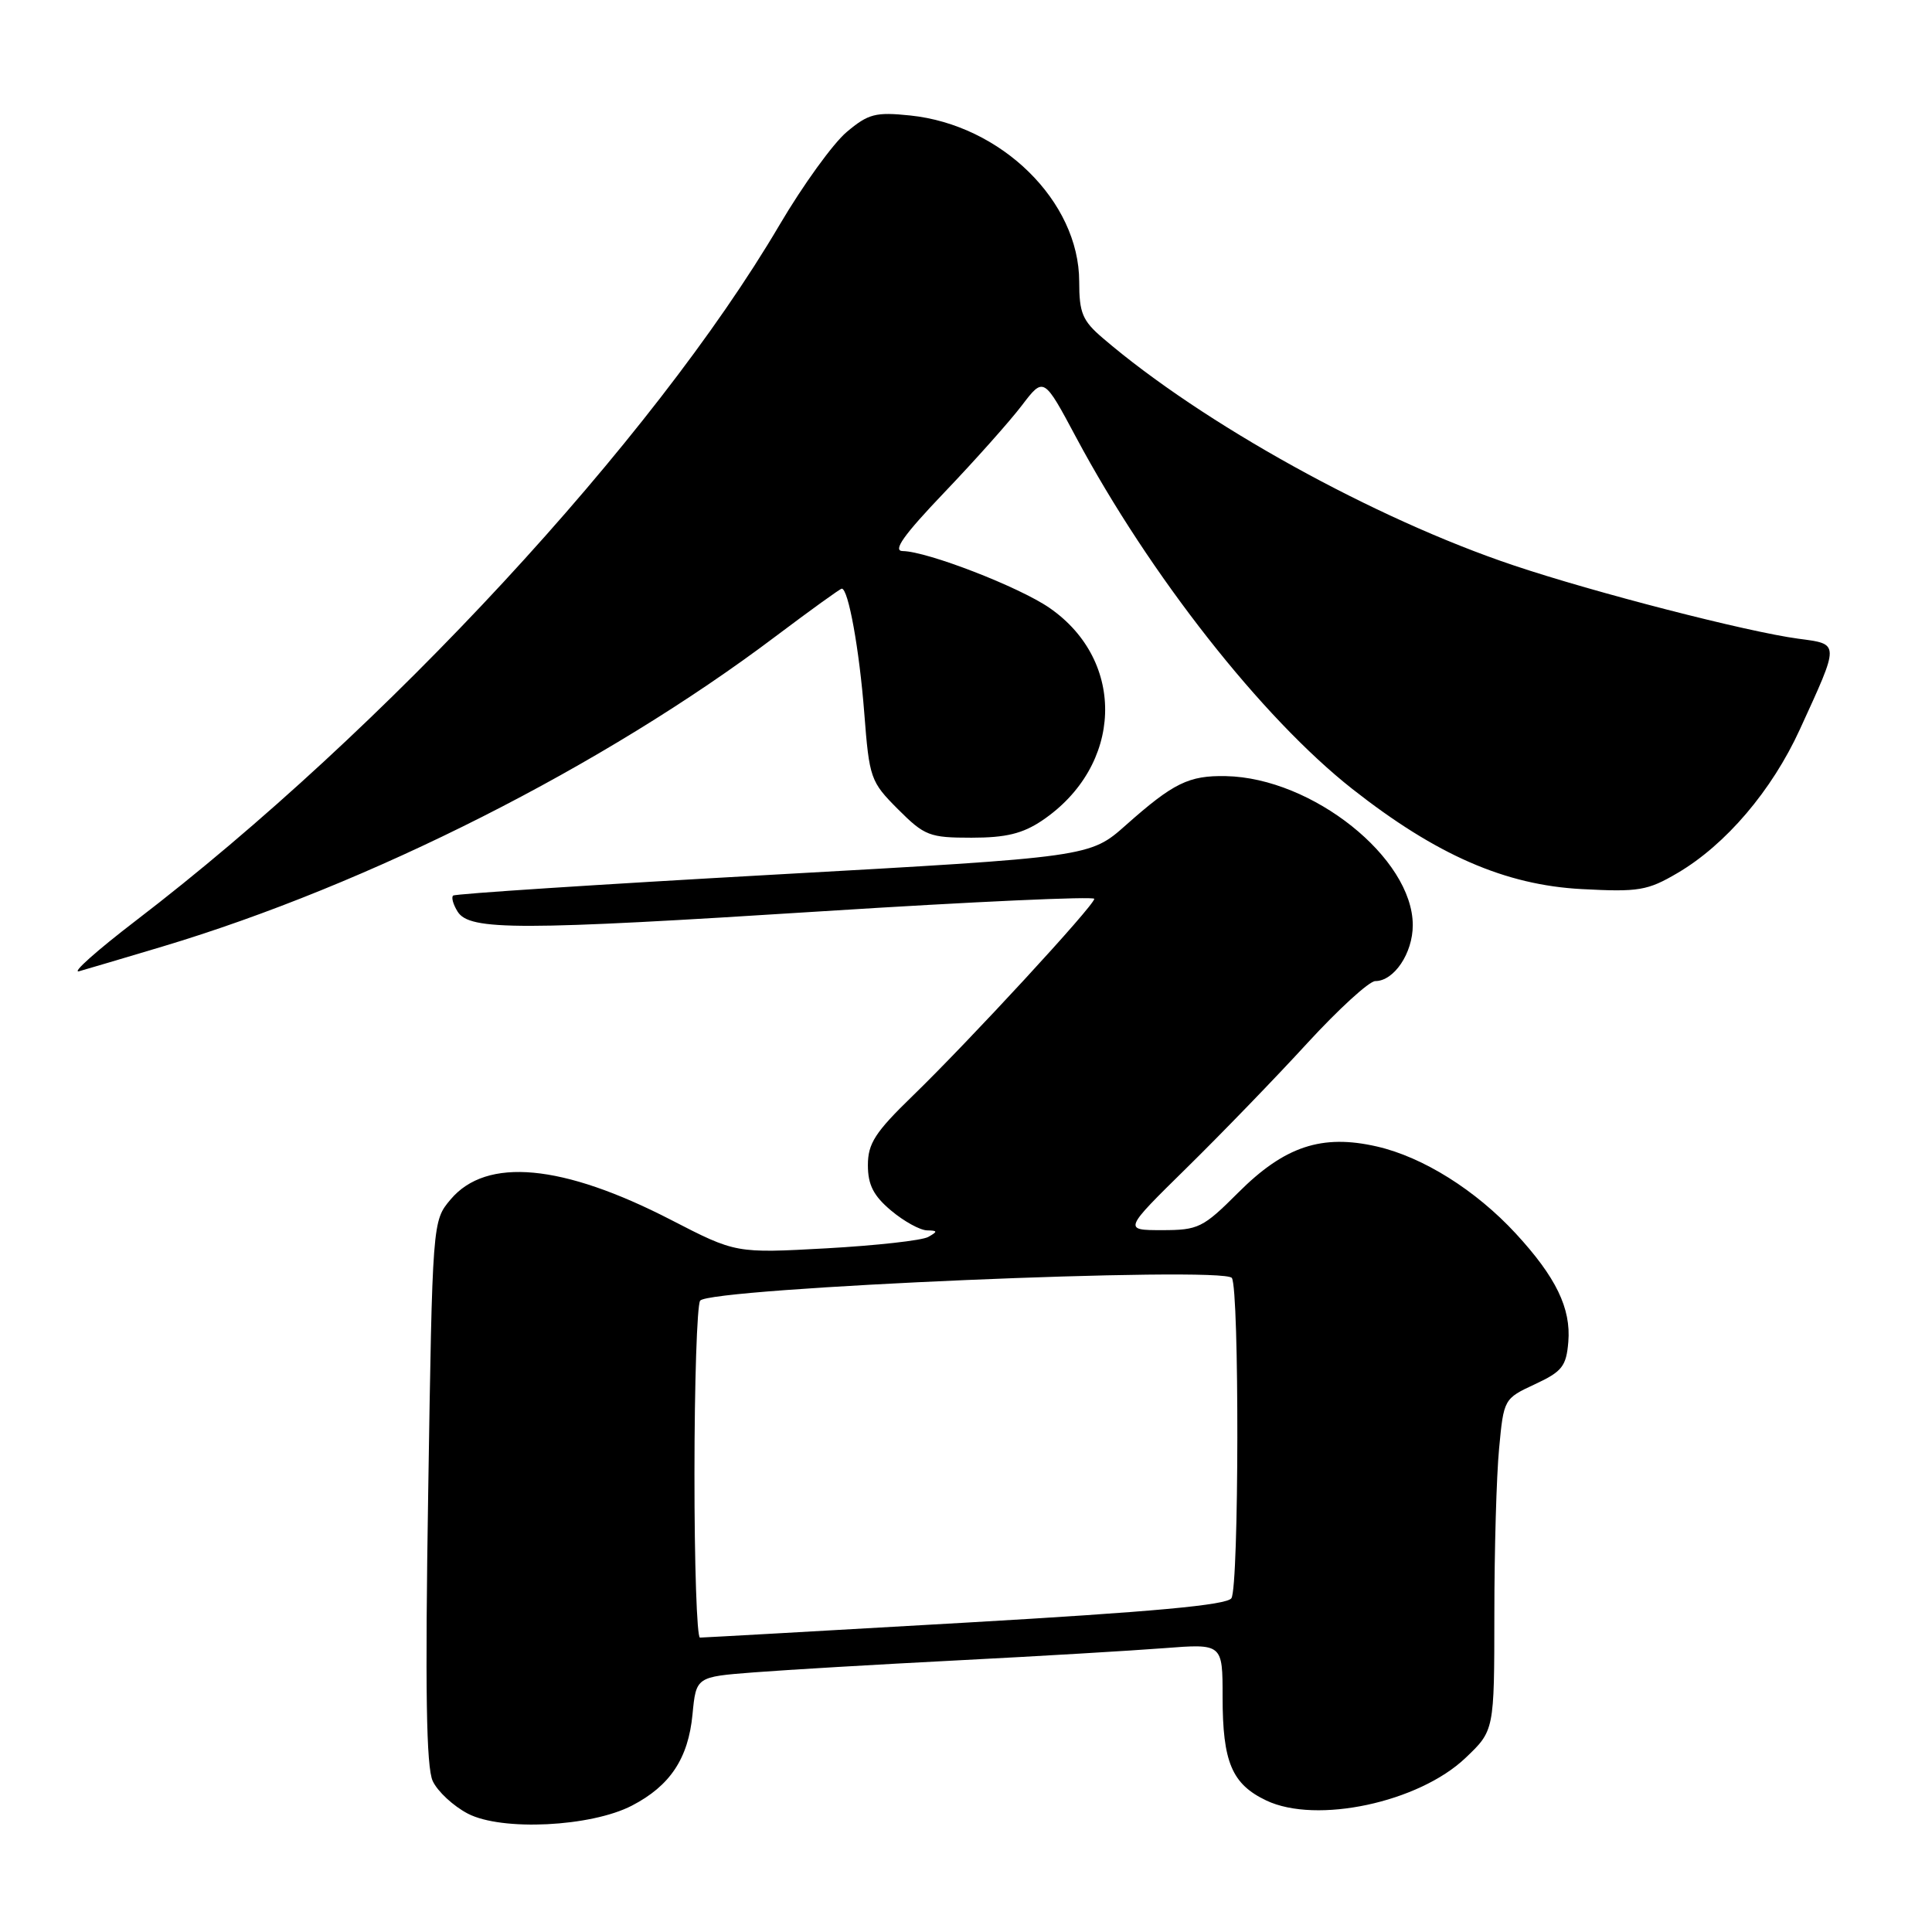 <?xml version="1.0" encoding="UTF-8" standalone="no"?>
<!DOCTYPE svg PUBLIC "-//W3C//DTD SVG 1.1//EN" "http://www.w3.org/Graphics/SVG/1.1/DTD/svg11.dtd" >
<svg xmlns="http://www.w3.org/2000/svg" xmlns:xlink="http://www.w3.org/1999/xlink" version="1.1" viewBox="0 0 256 256">
 <g >
 <path fill="currentColor"
d=" M 83.74 239.25 C 88.79 236.63 91.20 233.01 91.76 227.17 C 92.24 222.19 92.24 222.19 99.87 221.60 C 104.07 221.27 116.28 220.55 127.00 220.00 C 137.72 219.45 149.99 218.72 154.25 218.39 C 162.00 217.79 162.00 217.79 162.00 224.85 C 162.00 233.49 163.23 236.41 167.80 238.58 C 174.44 241.73 187.99 238.83 194.18 232.94 C 198.00 229.31 198.00 229.31 198.01 213.90 C 198.01 205.43 198.29 195.54 198.64 191.92 C 199.25 185.38 199.29 185.32 203.38 183.42 C 206.99 181.74 207.54 181.04 207.81 177.81 C 208.18 173.36 206.18 169.23 200.84 163.44 C 195.55 157.71 188.56 153.32 182.46 151.92 C 175.16 150.24 170.21 151.88 164.06 158.04 C 159.40 162.70 158.78 163.00 153.97 163.00 C 148.85 163.00 148.85 163.00 157.24 154.75 C 161.86 150.21 169.04 142.79 173.20 138.25 C 177.37 133.71 181.43 130.00 182.23 130.00 C 184.72 130.00 187.20 126.30 187.20 122.59 C 187.20 113.69 173.89 103.07 162.44 102.84 C 157.53 102.74 155.49 103.74 149.20 109.32 C 144.43 113.56 144.43 113.56 102.46 115.90 C 79.38 117.19 60.29 118.43 60.04 118.67 C 59.78 118.90 60.05 119.86 60.64 120.80 C 62.22 123.32 68.74 123.31 109.25 120.73 C 128.91 119.48 145.00 118.75 145.00 119.10 C 145.00 119.97 128.39 137.98 120.91 145.23 C 115.96 150.03 115.00 151.52 115.00 154.39 C 115.00 156.99 115.74 158.45 118.08 160.41 C 119.77 161.83 121.91 163.01 122.83 163.03 C 124.26 163.06 124.28 163.18 123.00 163.90 C 122.17 164.37 116.10 165.04 109.50 165.41 C 97.50 166.07 97.50 166.07 88.91 161.64 C 74.54 154.23 64.46 153.29 59.71 158.93 C 57.30 161.79 57.30 161.79 56.74 197.65 C 56.32 223.89 56.48 234.17 57.34 236.00 C 57.98 237.38 60.08 239.32 62.00 240.32 C 66.49 242.65 78.31 242.07 83.74 239.25 Z  M 21.50 125.43 C 48.96 117.20 79.99 101.51 102.80 84.30 C 107.40 80.84 111.33 78.00 111.54 78.00 C 112.41 78.00 113.87 86.07 114.52 94.48 C 115.19 103.15 115.35 103.58 118.99 107.23 C 122.51 110.75 123.16 111.00 128.73 111.00 C 133.29 111.00 135.50 110.46 138.08 108.73 C 148.80 101.50 149.29 87.63 139.08 80.56 C 135.07 77.78 122.88 73.06 119.62 73.02 C 118.24 73.01 119.71 70.93 125.13 65.25 C 129.20 60.99 133.83 55.79 135.41 53.71 C 138.30 49.92 138.30 49.92 142.60 57.97 C 152.33 76.17 167.22 95.12 179.19 104.54 C 190.33 113.30 199.44 117.28 209.61 117.81 C 217.13 118.21 218.31 118.01 222.26 115.69 C 228.66 111.94 234.78 104.76 238.49 96.65 C 243.80 85.05 243.81 85.37 238.28 84.63 C 231.54 83.73 211.26 78.51 200.55 74.91 C 182.15 68.74 159.34 56.12 146.14 44.81 C 143.43 42.50 143.00 41.47 143.00 37.31 C 142.99 26.67 132.68 16.55 120.59 15.30 C 116.02 14.83 115.06 15.07 112.18 17.50 C 110.39 19.01 106.39 24.54 103.30 29.79 C 86.50 58.34 50.97 96.75 18.00 121.99 C 12.78 125.99 9.40 129.00 10.50 128.69 C 11.60 128.38 16.55 126.91 21.50 125.43 Z  M 92.02 195.25 C 92.02 183.29 92.36 172.98 92.77 172.35 C 93.85 170.66 162.21 167.74 163.23 169.34 C 164.23 170.92 164.18 210.18 163.17 211.77 C 162.59 212.68 152.81 213.58 127.93 215.01 C 108.99 216.10 93.16 216.99 92.75 216.99 C 92.34 217.00 92.01 207.21 92.02 195.25 Z "/>
</g>
</svg>